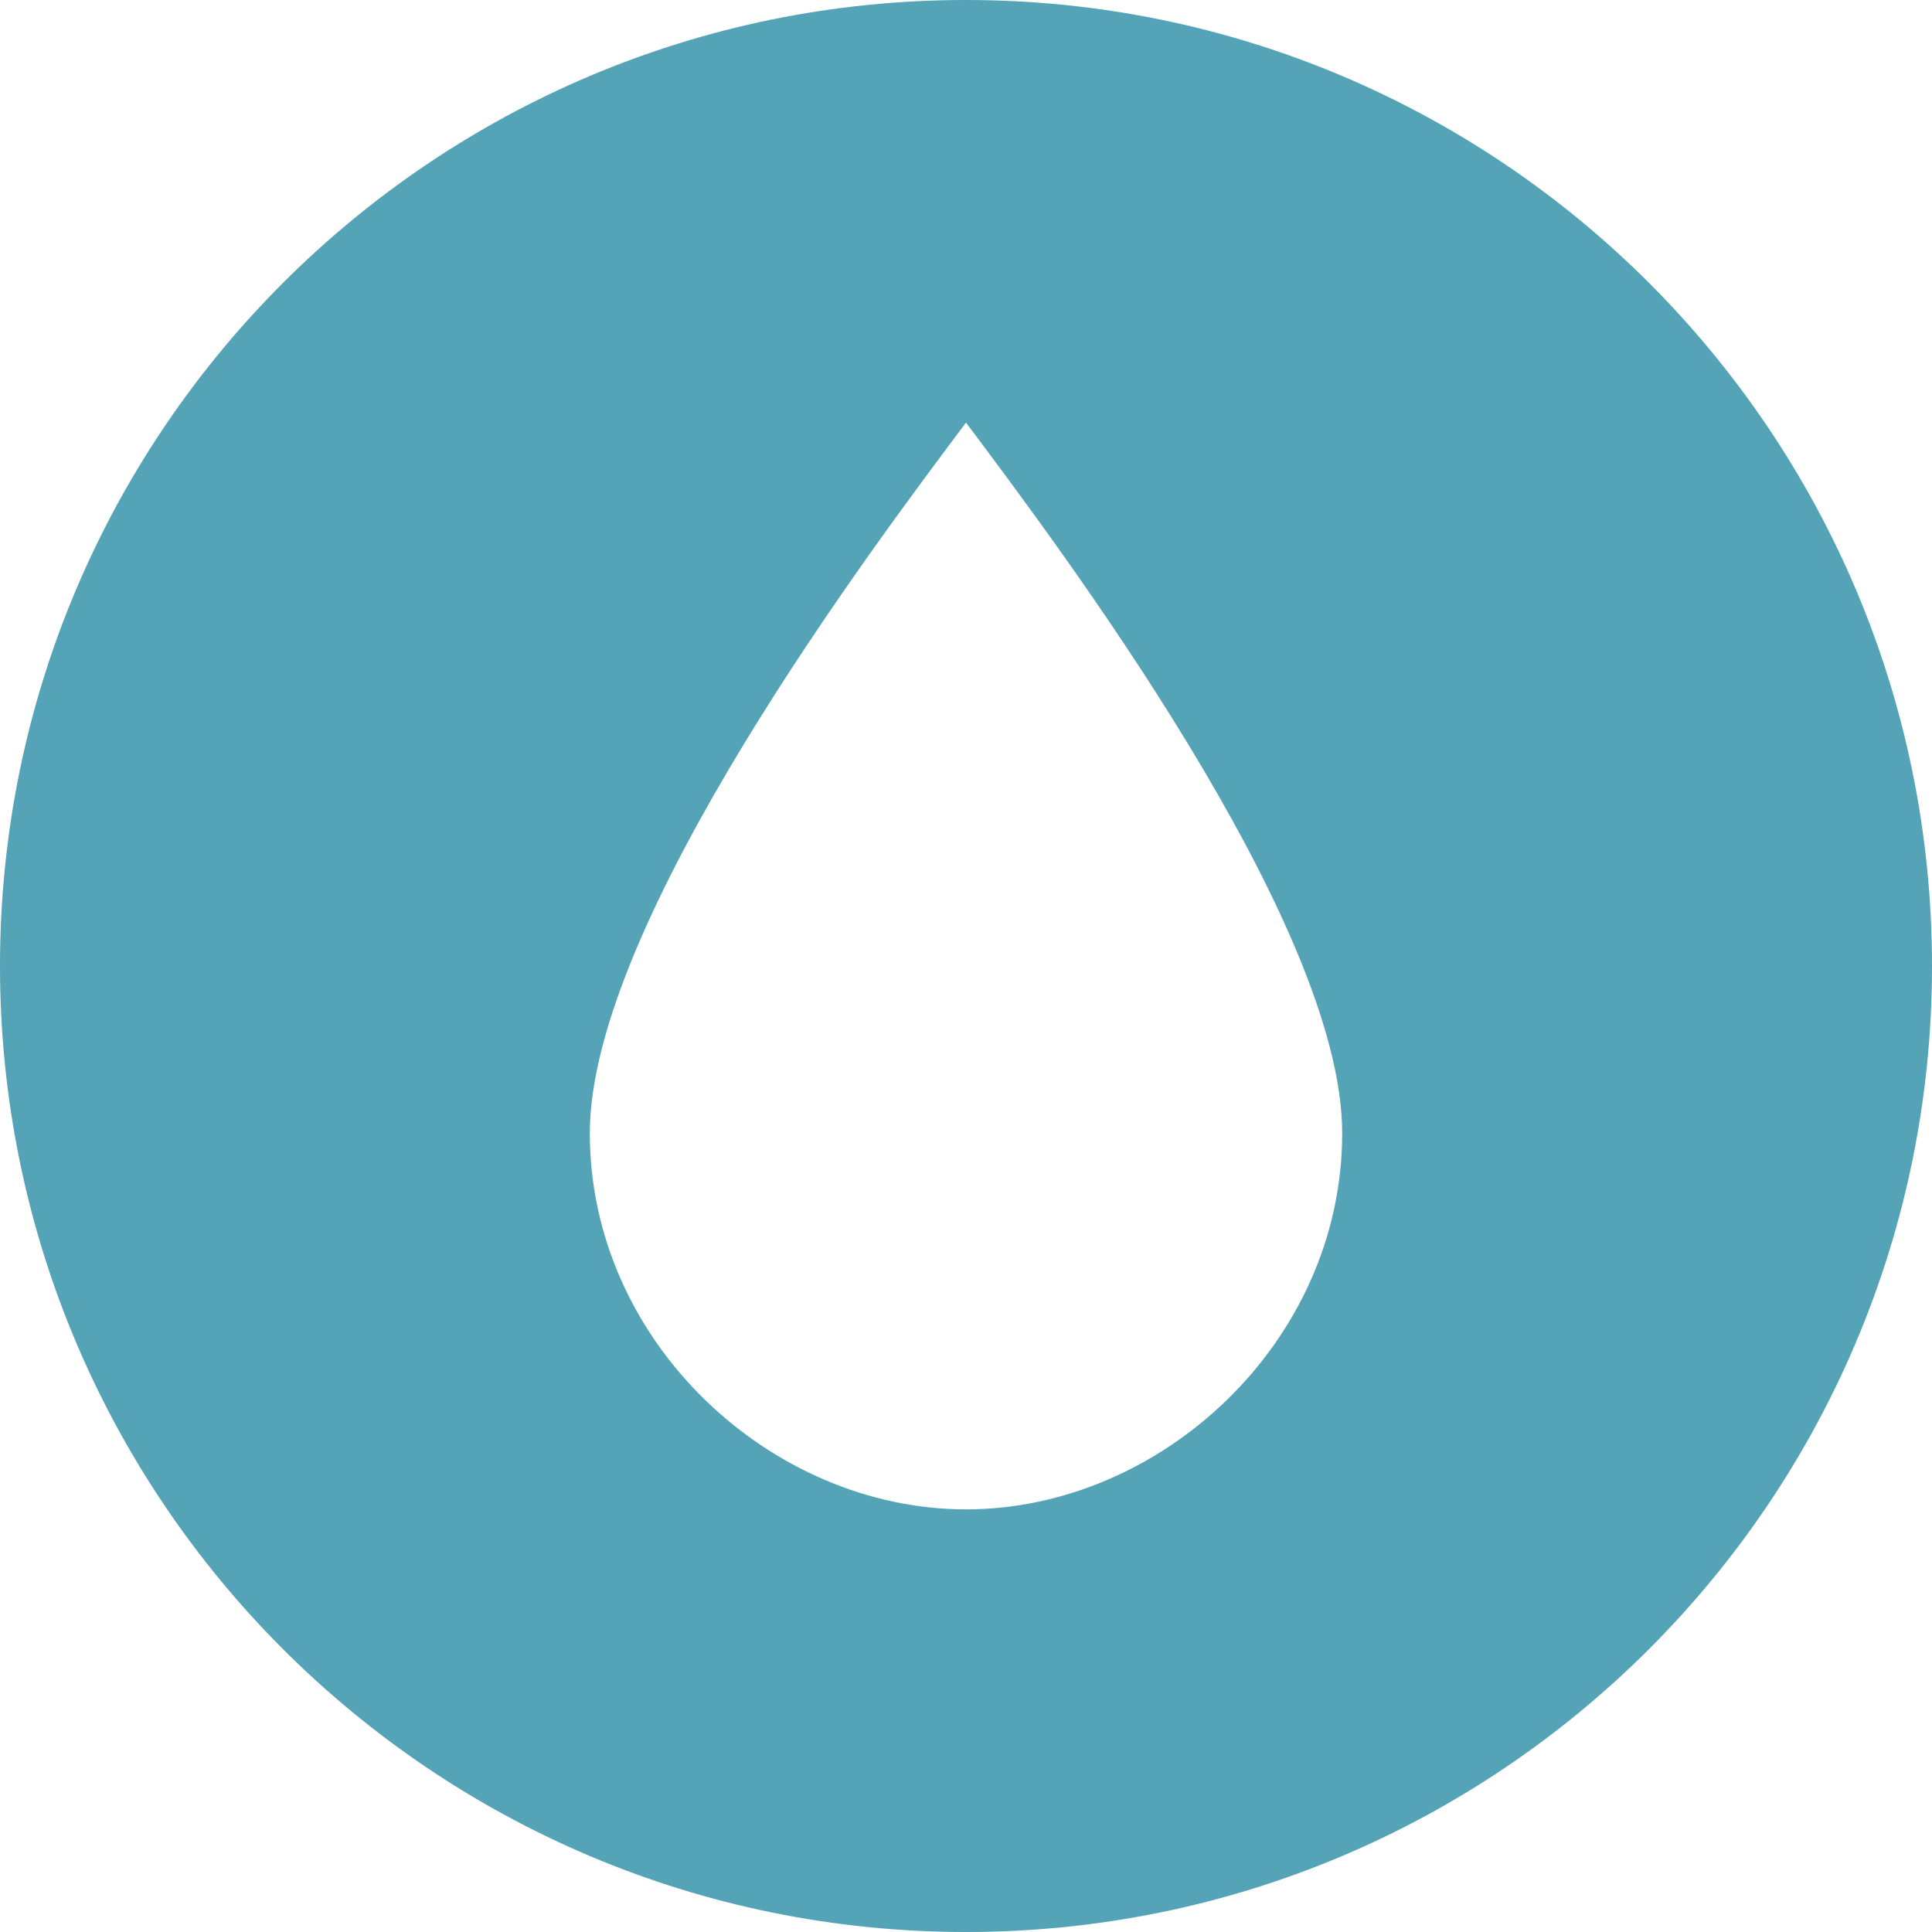 <?xml version="1.0" encoding="UTF-8"?>
<svg width="28px" height="28px" viewBox="0 0 28 28" version="1.1" xmlns="http://www.w3.org/2000/svg" xmlns:xlink="http://www.w3.org/1999/xlink">
    <title>water_light</title>
    <g id="water_light" stroke="none" fill="none" fill-rule="evenodd">
        <path d="M14,0 C21.732,0 28,6.268 28,14 C28,21.732 21.732,28 14,28 C6.268,28 0,21.732 0,14 C0,6.268 6.268,0 14,0 Z M14,6.125 C12.688,7.875 8.548,13.361 8.548,16.423 C8.548,19.452 11.175,21.875 14,21.875 C16.825,21.875 19.452,19.452 19.452,16.423 C19.452,13.361 15.312,7.875 14,6.125 Z" id="Shape" fill="#54a3b6"></path>
    </g>
</svg>